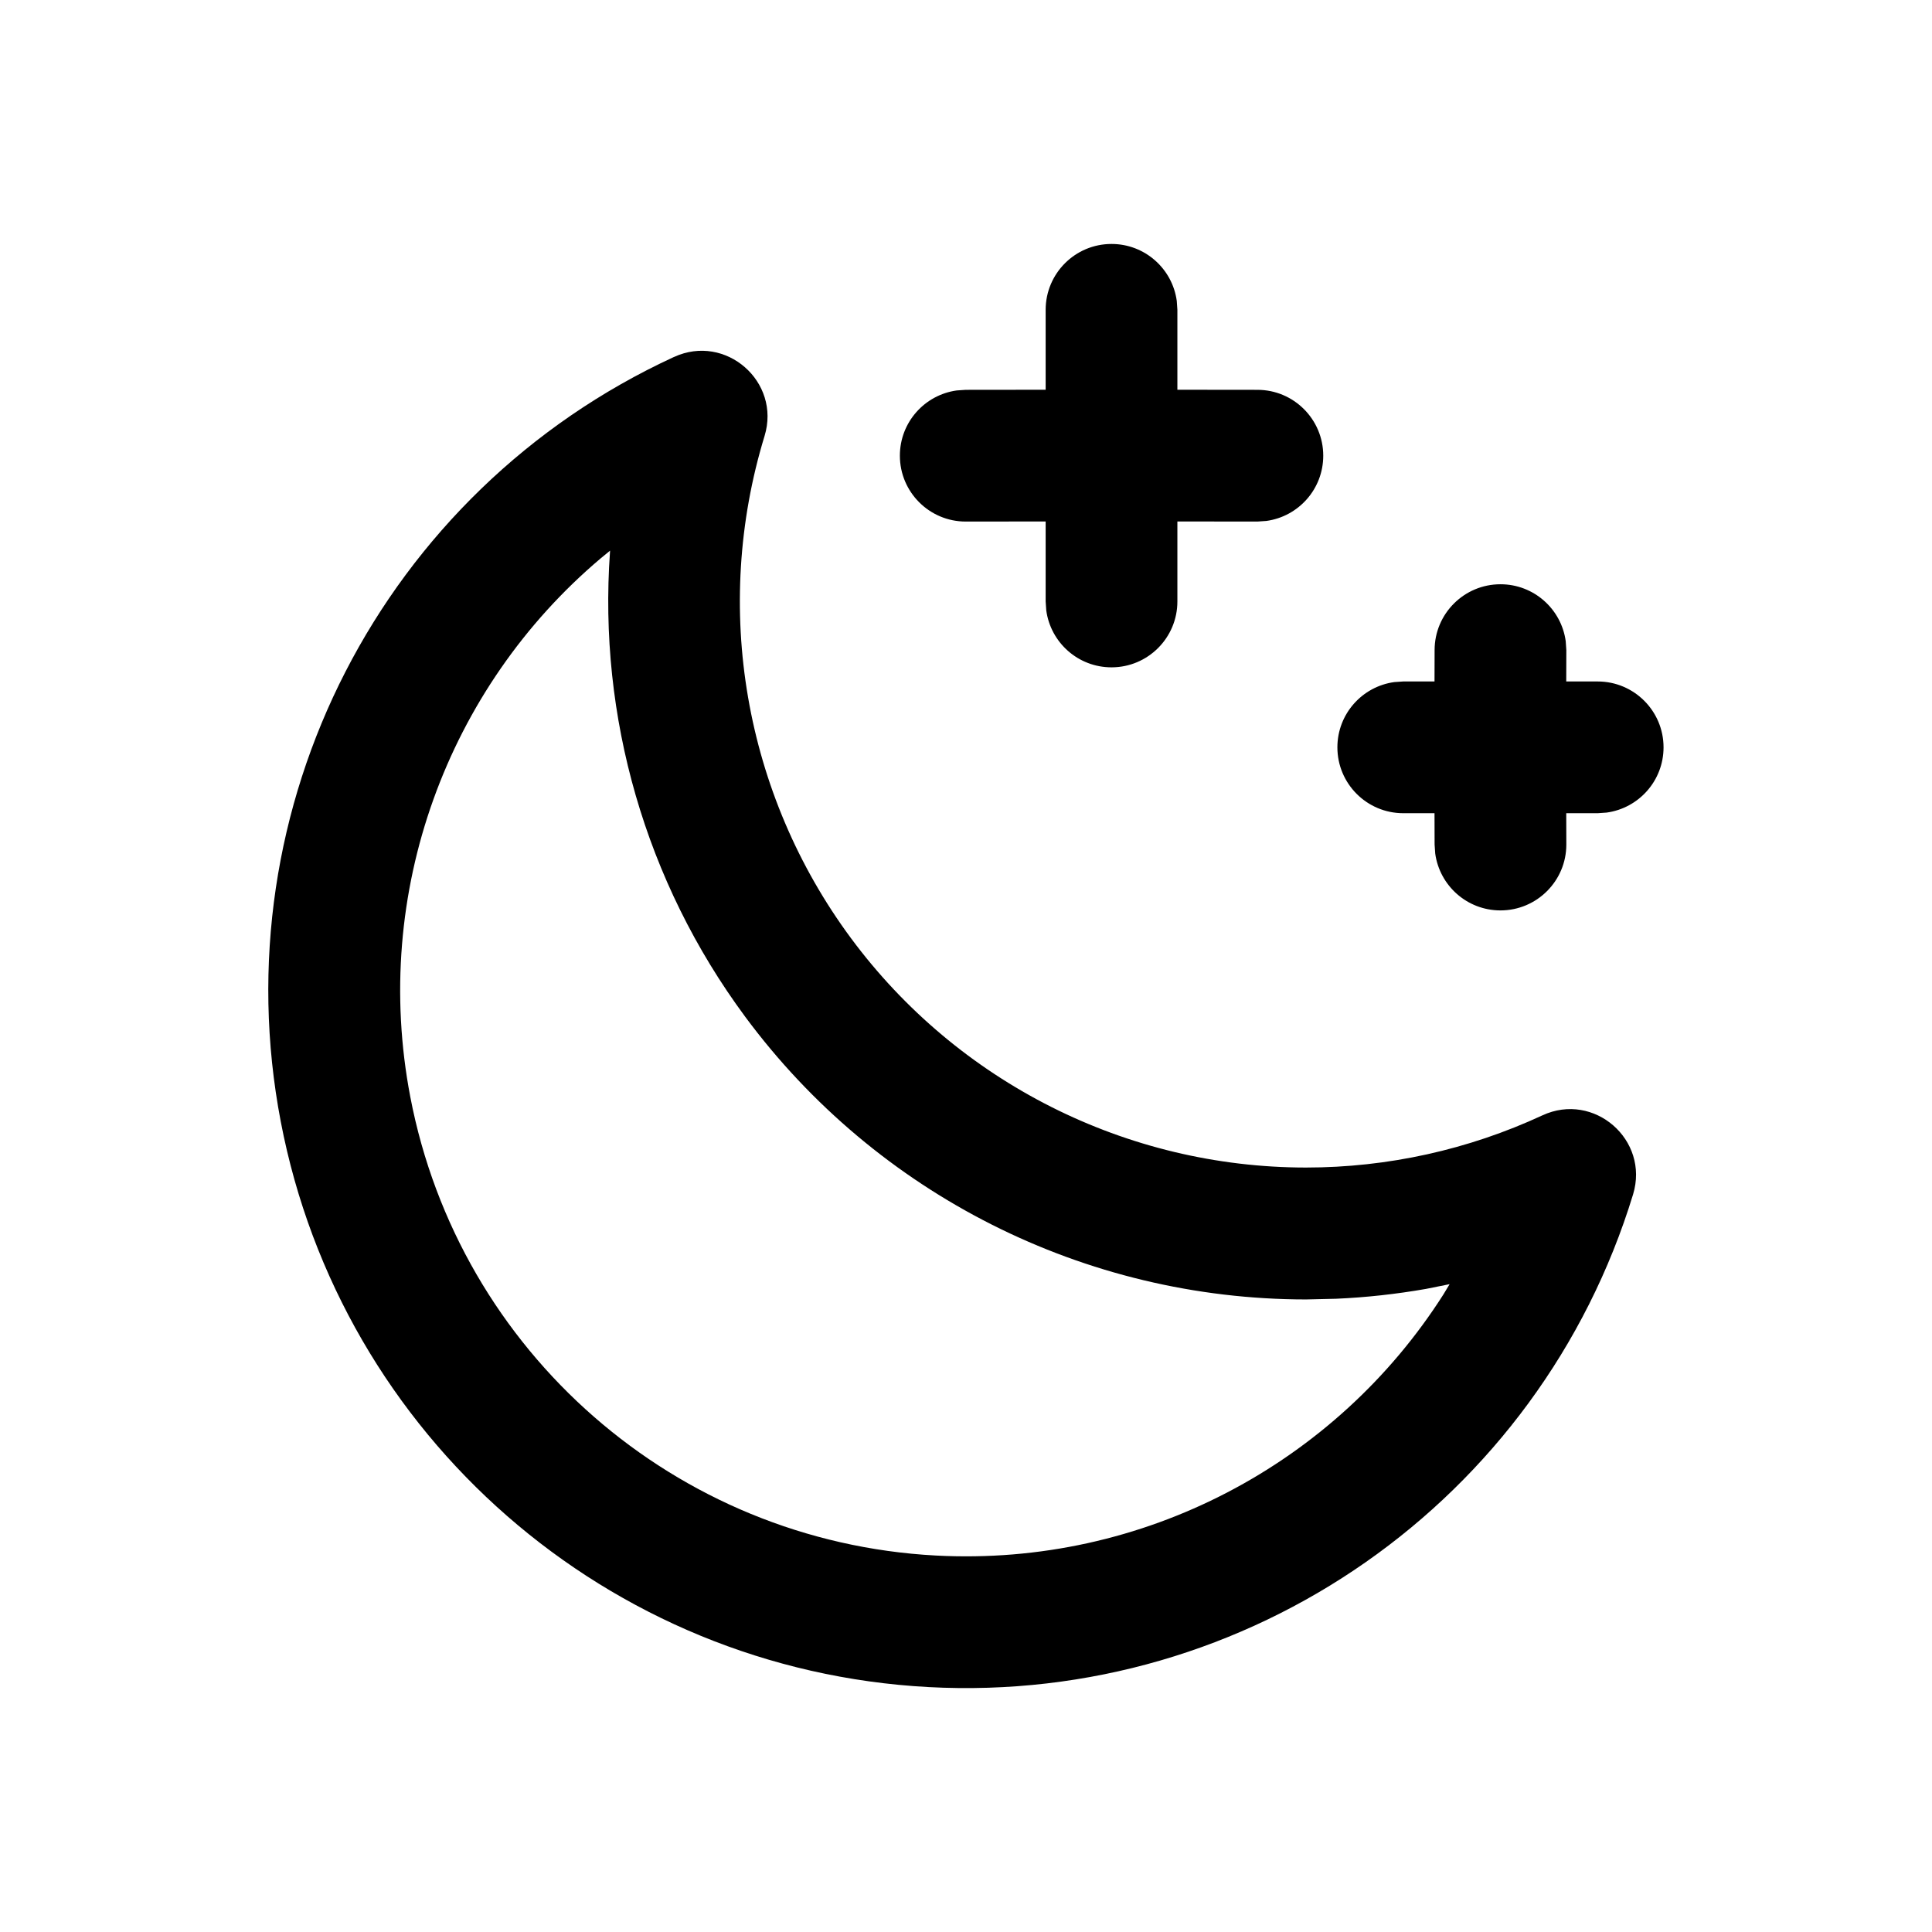 <svg xmlns="http://www.w3.org/2000/svg" viewBox="0 0 22 22">
  <g fill="none" fill-rule="evenodd">
    <path d="M0 0h22v22H0z"/>
    <path fill="currentColor" class="icon-stroke" d="M7.675 4.065c.588-.271 1.22.281 1.031.9-.597 1.954-.231 4.076.984 5.718 1.216 1.642 3.138 2.611 5.181 2.612.93-0 1.849-.203 2.692-.594.588-.273 1.222.279 1.033.9-1.067 3.492-4.378 5.806-8.024 5.61-3.646-.196-6.689-2.853-7.375-6.439-.686-3.586 1.161-7.178 4.477-8.707zm-.729 2.206l-.107.088C5.096 7.832 4.227 10.163 4.672 12.49c.557 2.909 3.025 5.064 5.982 5.223 2.366.127 4.558-1.049 5.783-2.974l.07-.116-.269.054c-.337.059-.679.097-1.022.112l-.344.008c-2.519-.001-4.888-1.195-6.387-3.22C7.346 10.037 6.813 8.157 6.946 6.286l.001-.016zm10.14.382c.38 0 .693.282.743.648l.007.102-.001.357.358 0c.414 0 .75.336.75.75 0 .38-.282.693-.648.743l-.102.007-.358-0.0.001.357c0 .414-.336.75-.75.75-.38 0-.693-.282-.743-.648l-.007-.102-.001-.357-.356 0c-.414 0-.75-.336-.75-.75 0-.38.282-.693.648-.743l.102-.007.356-0.0.001-.357c0-.414.336-.75.75-.75zm-4.429-3.875c.38 0 .693.282.743.648l.007.102-0.0.91.911.001c.414 0 .75.336.75.75 0 .38-.282.693-.648.743l-.102.007-.911-.001 0.0.911c0 .414-.336.75-.75.75-.38 0-.693-.282-.743-.648l-.007-.102-0-.911-.91.001c-.414 0-.75-.336-.75-.75 0-.38.282-.693.648-.743l.102-.007.91-.001 0-.91c0-.414.336-.75.75-.75z"/>
  </g>
</svg>

